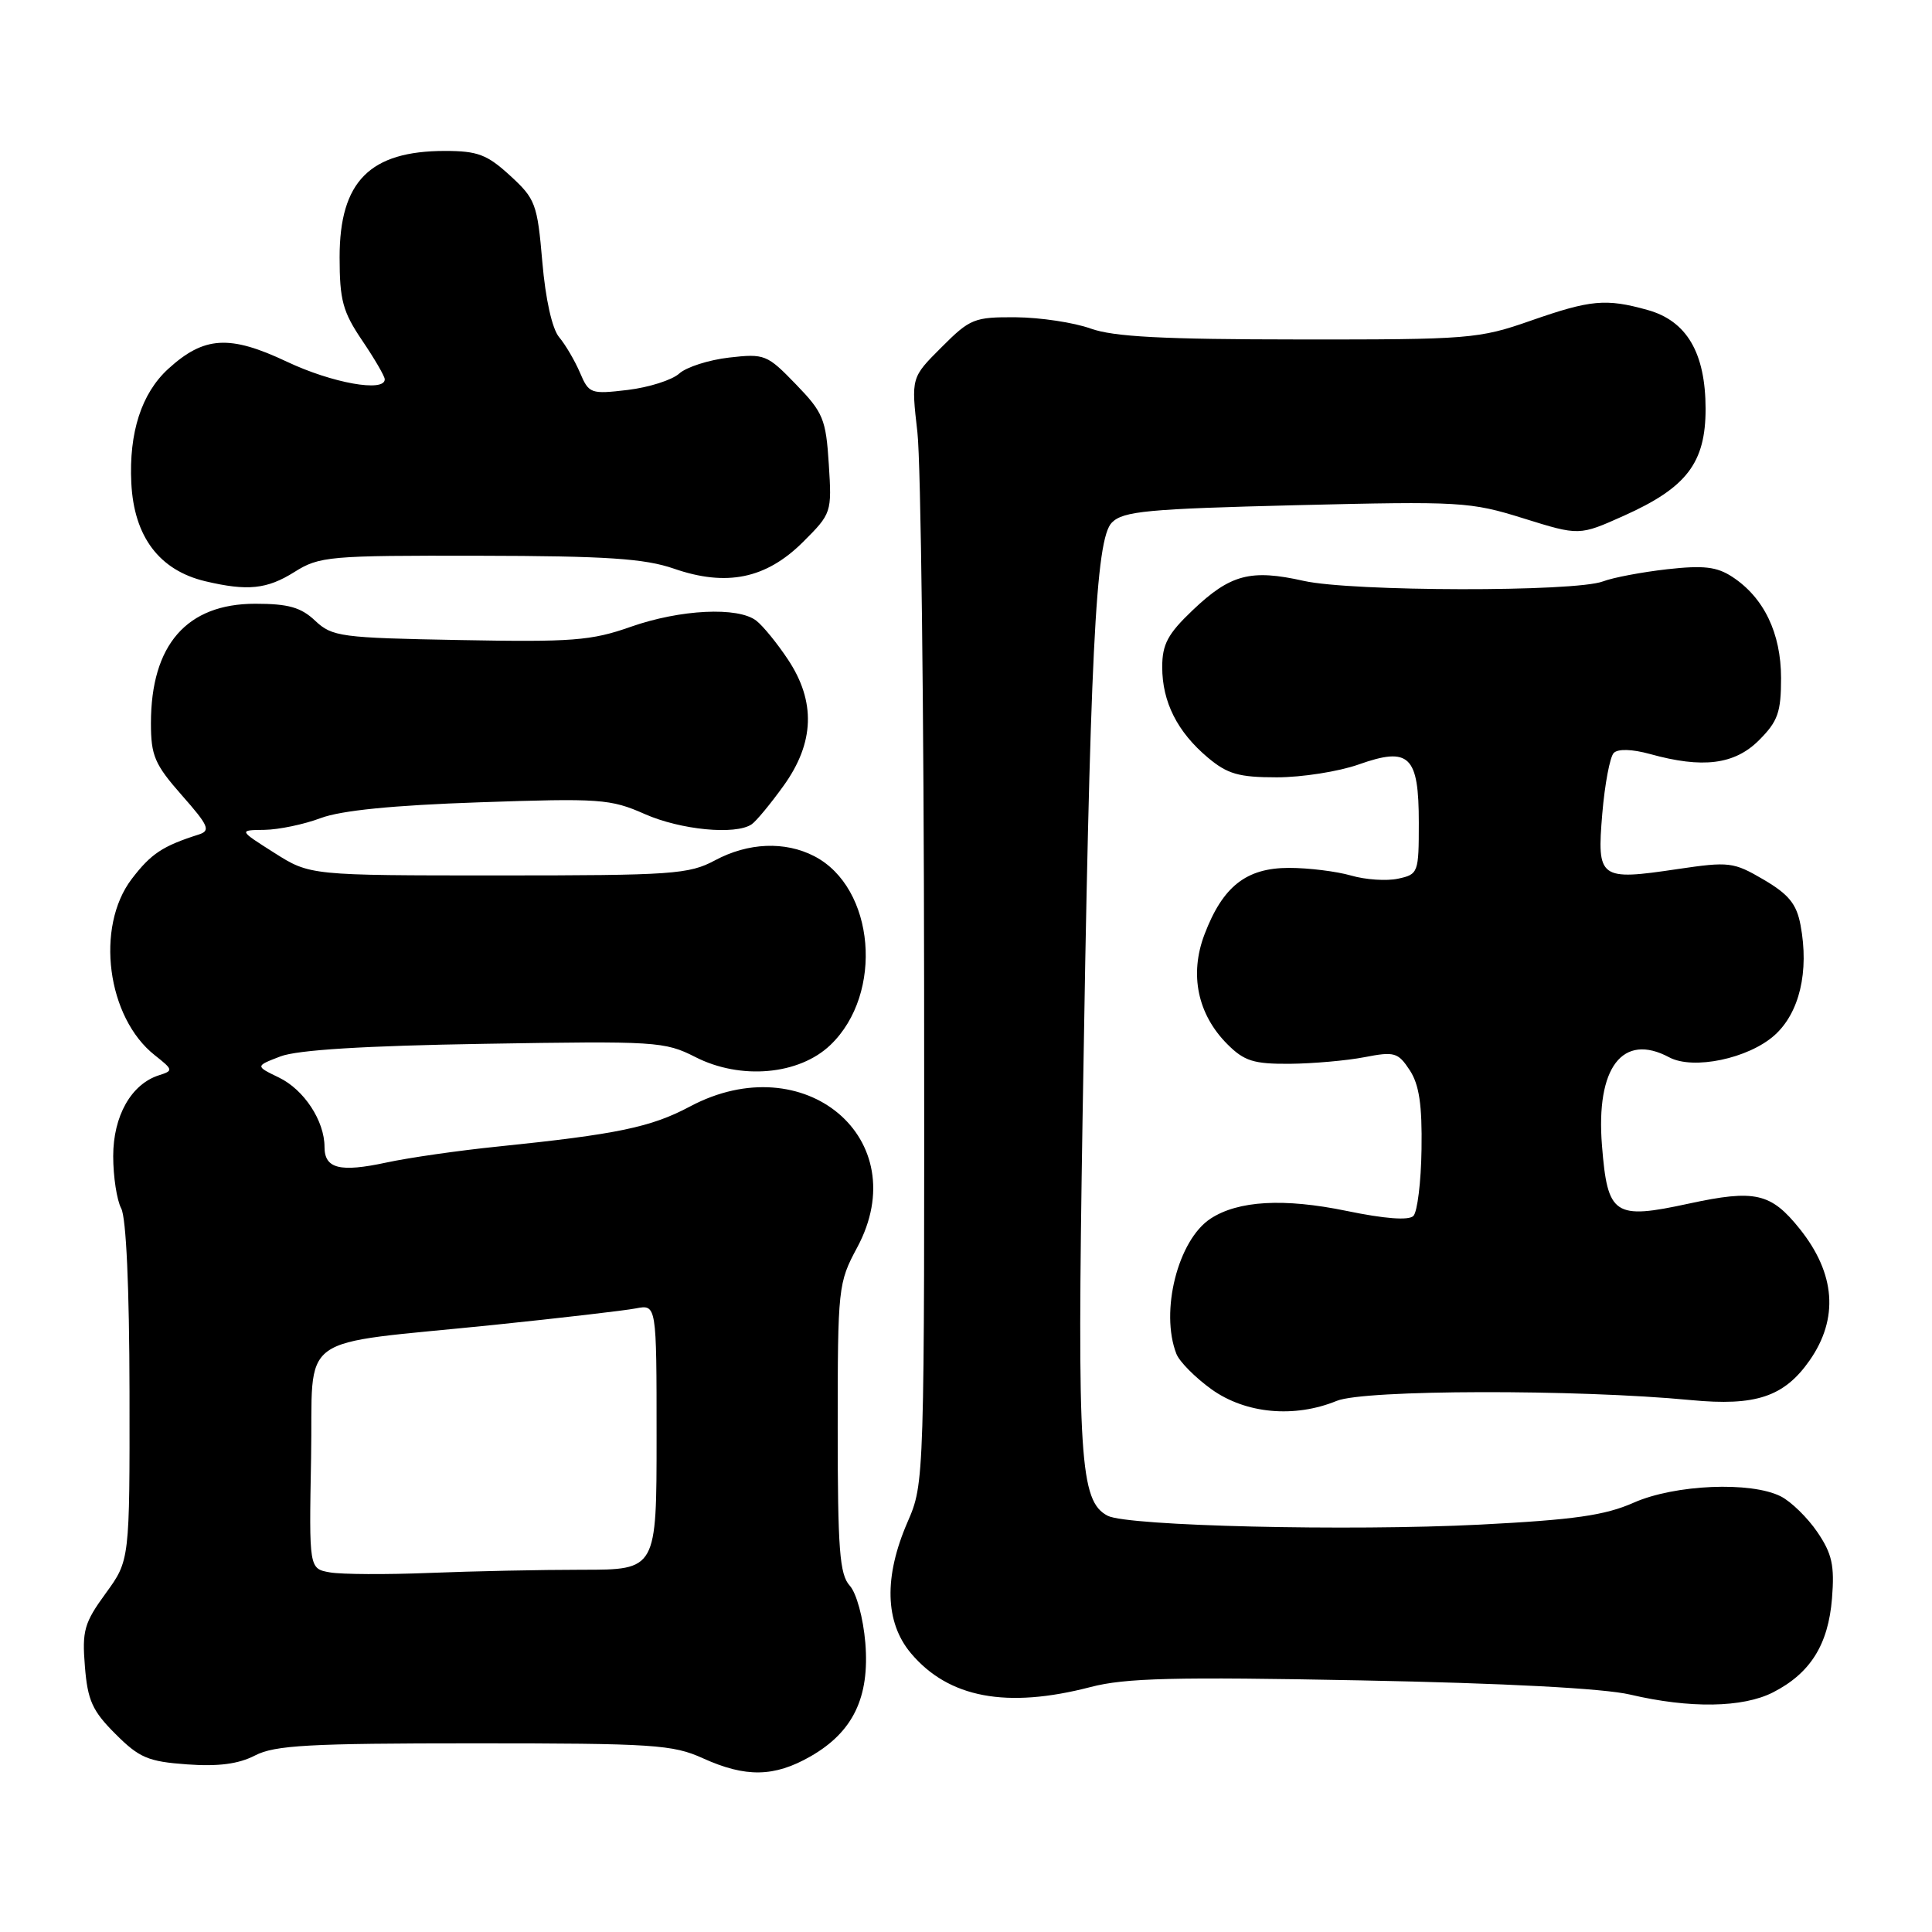 <?xml version="1.0" encoding="UTF-8" standalone="no"?>
<!DOCTYPE svg PUBLIC "-//W3C//DTD SVG 1.1//EN" "http://www.w3.org/Graphics/SVG/1.1/DTD/svg11.dtd" >
<svg xmlns="http://www.w3.org/2000/svg" xmlns:xlink="http://www.w3.org/1999/xlink" version="1.1" viewBox="0 0 256 256">
 <g >
 <path fill="currentColor"
d=" M 107.40 232.73 C 113.04 229.50 115.25 224.91 114.66 217.68 C 114.38 214.37 113.49 211.09 112.59 210.10 C 111.25 208.62 111.00 205.29 111.00 189.22 C 111.00 170.58 111.06 169.99 113.58 165.30 C 121.31 150.92 106.61 138.53 91.42 146.62 C 86.28 149.36 81.78 150.30 66.00 151.92 C 60.77 152.45 54.12 153.41 51.21 154.04 C 45.04 155.37 43.00 154.86 43.00 151.98 C 43.00 148.52 40.29 144.39 36.96 142.78 C 33.82 141.26 33.82 141.26 37.16 139.98 C 39.40 139.12 48.28 138.57 64.20 138.31 C 86.91 137.93 88.08 138.00 92.13 140.06 C 98.14 143.13 105.89 142.44 110.04 138.46 C 117.14 131.66 115.94 117.61 107.90 113.45 C 104.01 111.44 99.14 111.64 94.74 114.00 C 91.29 115.85 89.10 116.00 66.04 116.00 C 41.07 116.00 41.07 116.00 36.34 113.00 C 31.61 110.00 31.61 110.00 35.05 109.96 C 36.95 109.93 40.30 109.23 42.50 108.40 C 45.19 107.39 52.08 106.70 63.54 106.31 C 79.49 105.76 80.90 105.86 85.42 107.86 C 90.18 109.97 97.46 110.67 99.59 109.23 C 100.19 108.83 102.10 106.52 103.84 104.10 C 107.93 98.41 108.11 92.96 104.41 87.39 C 102.99 85.25 101.11 82.94 100.22 82.25 C 97.81 80.37 90.16 80.74 83.56 83.06 C 78.35 84.90 75.80 85.09 60.92 84.81 C 45.13 84.52 44.02 84.37 41.76 82.25 C 39.88 80.47 38.20 80.00 33.82 80.00 C 24.75 80.00 20.00 85.44 20.00 95.83 C 20.00 100.13 20.49 101.28 24.08 105.36 C 27.66 109.42 27.94 110.07 26.33 110.58 C 21.55 112.10 20.01 113.12 17.46 116.46 C 12.60 122.83 14.17 134.84 20.52 139.83 C 22.96 141.76 22.98 141.87 21.06 142.48 C 17.39 143.65 15.00 147.87 15.00 153.20 C 15.00 155.91 15.48 159.02 16.06 160.12 C 16.72 161.34 17.14 170.65 17.16 184.43 C 17.19 206.75 17.19 206.75 14.01 211.12 C 11.16 215.03 10.86 216.07 11.25 220.82 C 11.61 225.31 12.24 226.71 15.29 229.75 C 18.45 232.92 19.63 233.42 24.79 233.79 C 28.94 234.09 31.60 233.74 33.79 232.61 C 36.41 231.25 40.96 231.00 62.84 231.00 C 86.55 231.00 89.16 231.17 93.14 232.98 C 98.81 235.55 102.60 235.48 107.40 232.73 Z  M 234.93 224.25 C 239.88 221.72 242.26 217.93 242.75 211.79 C 243.10 207.43 242.76 205.88 240.81 203.01 C 239.51 201.10 237.33 198.97 235.97 198.28 C 232.00 196.27 221.93 196.70 216.48 199.11 C 212.66 200.80 208.60 201.38 196.10 202.02 C 178.70 202.90 149.43 202.21 146.78 200.85 C 143.08 198.94 142.72 193.30 143.44 148.50 C 144.43 86.45 145.17 71.40 147.33 69.24 C 148.84 67.73 152.01 67.43 171.78 66.94 C 193.53 66.41 194.81 66.48 201.88 68.69 C 209.26 70.99 209.26 70.99 215.17 68.34 C 223.50 64.61 226.00 61.33 226.00 54.17 C 225.99 46.75 223.50 42.51 218.30 41.07 C 212.78 39.53 210.77 39.72 202.81 42.50 C 195.95 44.90 194.67 45.00 172.08 44.98 C 154.10 44.97 147.55 44.63 144.50 43.53 C 142.30 42.74 137.86 42.07 134.63 42.04 C 129.09 42.00 128.54 42.22 124.75 46.02 C 120.73 50.03 120.73 50.03 121.56 57.27 C 122.02 61.24 122.42 94.20 122.45 130.50 C 122.50 196.50 122.50 196.50 120.25 201.69 C 117.10 208.94 117.26 214.97 120.70 219.06 C 125.69 224.99 133.39 226.43 144.51 223.54 C 149.10 222.34 155.63 222.18 180.31 222.66 C 199.45 223.03 212.51 223.72 216.00 224.54 C 223.91 226.40 230.92 226.29 234.93 224.25 Z  M 177.13 185.62 C 180.74 184.13 208.94 184.07 224.07 185.52 C 232.65 186.34 236.41 185.08 239.78 180.27 C 243.66 174.71 243.22 168.77 238.48 162.84 C 234.65 158.06 232.58 157.58 223.75 159.49 C 213.87 161.63 213.01 161.05 212.27 151.79 C 211.44 141.46 215.00 136.79 221.18 140.10 C 224.36 141.80 231.67 140.27 235.13 137.18 C 238.44 134.22 239.74 128.74 238.58 122.58 C 238.06 119.79 237.02 118.51 233.70 116.56 C 229.69 114.21 229.12 114.15 222.27 115.16 C 211.92 116.70 211.59 116.46 212.31 107.82 C 212.64 103.90 213.33 100.27 213.83 99.77 C 214.40 99.20 216.26 99.26 218.63 99.91 C 225.61 101.85 229.84 101.32 233.08 98.08 C 235.58 95.58 236.00 94.38 236.00 89.83 C 235.99 83.88 233.72 79.17 229.53 76.43 C 227.48 75.09 225.73 74.89 220.89 75.43 C 217.55 75.81 213.73 76.53 212.40 77.04 C 208.70 78.45 179.13 78.40 172.75 76.97 C 165.71 75.39 163.03 76.10 158.03 80.86 C 154.74 83.99 154.00 85.37 154.00 88.39 C 154.00 93.01 156.00 96.98 160.04 100.38 C 162.65 102.57 164.14 103.00 169.19 103.00 C 172.51 103.00 177.39 102.23 180.02 101.30 C 186.76 98.91 188.00 100.12 188.00 109.04 C 188.00 115.65 187.92 115.86 185.25 116.43 C 183.74 116.76 180.93 116.57 179.01 116.01 C 177.09 115.46 173.40 115.00 170.81 115.00 C 165.13 115.00 162.02 117.45 159.60 123.82 C 157.58 129.13 158.69 134.42 162.64 138.37 C 164.87 140.60 166.12 140.99 170.89 140.96 C 173.97 140.93 178.44 140.54 180.81 140.08 C 184.77 139.31 185.25 139.45 186.80 141.81 C 188.05 143.72 188.45 146.41 188.36 152.27 C 188.30 156.60 187.81 160.59 187.28 161.12 C 186.66 161.74 183.49 161.50 178.42 160.45 C 170.12 158.74 164.06 159.08 160.40 161.48 C 156.08 164.31 153.69 173.79 155.88 179.40 C 156.29 180.44 158.40 182.56 160.56 184.11 C 165.08 187.33 171.52 187.92 177.13 185.62 Z  M 39.00 75.80 C 42.32 73.71 43.57 73.60 63.50 73.64 C 80.41 73.67 85.43 74.01 89.30 75.35 C 96.26 77.76 101.49 76.69 106.37 71.85 C 110.19 68.04 110.23 67.93 109.82 61.50 C 109.44 55.53 109.08 54.66 105.45 50.91 C 101.65 46.98 101.31 46.84 96.61 47.38 C 93.92 47.69 90.95 48.64 90.00 49.50 C 89.05 50.36 85.98 51.33 83.18 51.67 C 78.27 52.25 78.03 52.16 76.85 49.38 C 76.17 47.80 74.93 45.68 74.09 44.68 C 73.16 43.58 72.28 39.63 71.86 34.70 C 71.20 27.00 70.95 26.35 67.59 23.27 C 64.55 20.48 63.29 20.00 58.97 20.00 C 49.01 20.00 45.00 24.04 45.00 34.07 C 45.00 39.78 45.42 41.31 47.98 45.10 C 49.62 47.52 50.97 49.84 50.98 50.25 C 51.02 52.02 44.00 50.76 38.02 47.93 C 30.42 44.34 27.05 44.54 22.29 48.88 C 18.75 52.12 17.07 57.31 17.40 64.00 C 17.75 71.12 21.11 75.57 27.21 77.02 C 32.80 78.34 35.37 78.08 39.00 75.80 Z  M 43.72 208.35 C 40.95 207.86 40.95 207.86 41.22 193.21 C 41.54 176.22 38.67 178.31 65.50 175.55 C 74.30 174.64 82.74 173.66 84.25 173.37 C 87.00 172.84 87.00 172.84 87.00 190.42 C 87.00 208.00 87.00 208.00 77.16 208.00 C 71.74 208.00 62.63 208.19 56.91 208.42 C 51.18 208.65 45.25 208.62 43.72 208.35 Z "/>
</g>
</svg>
